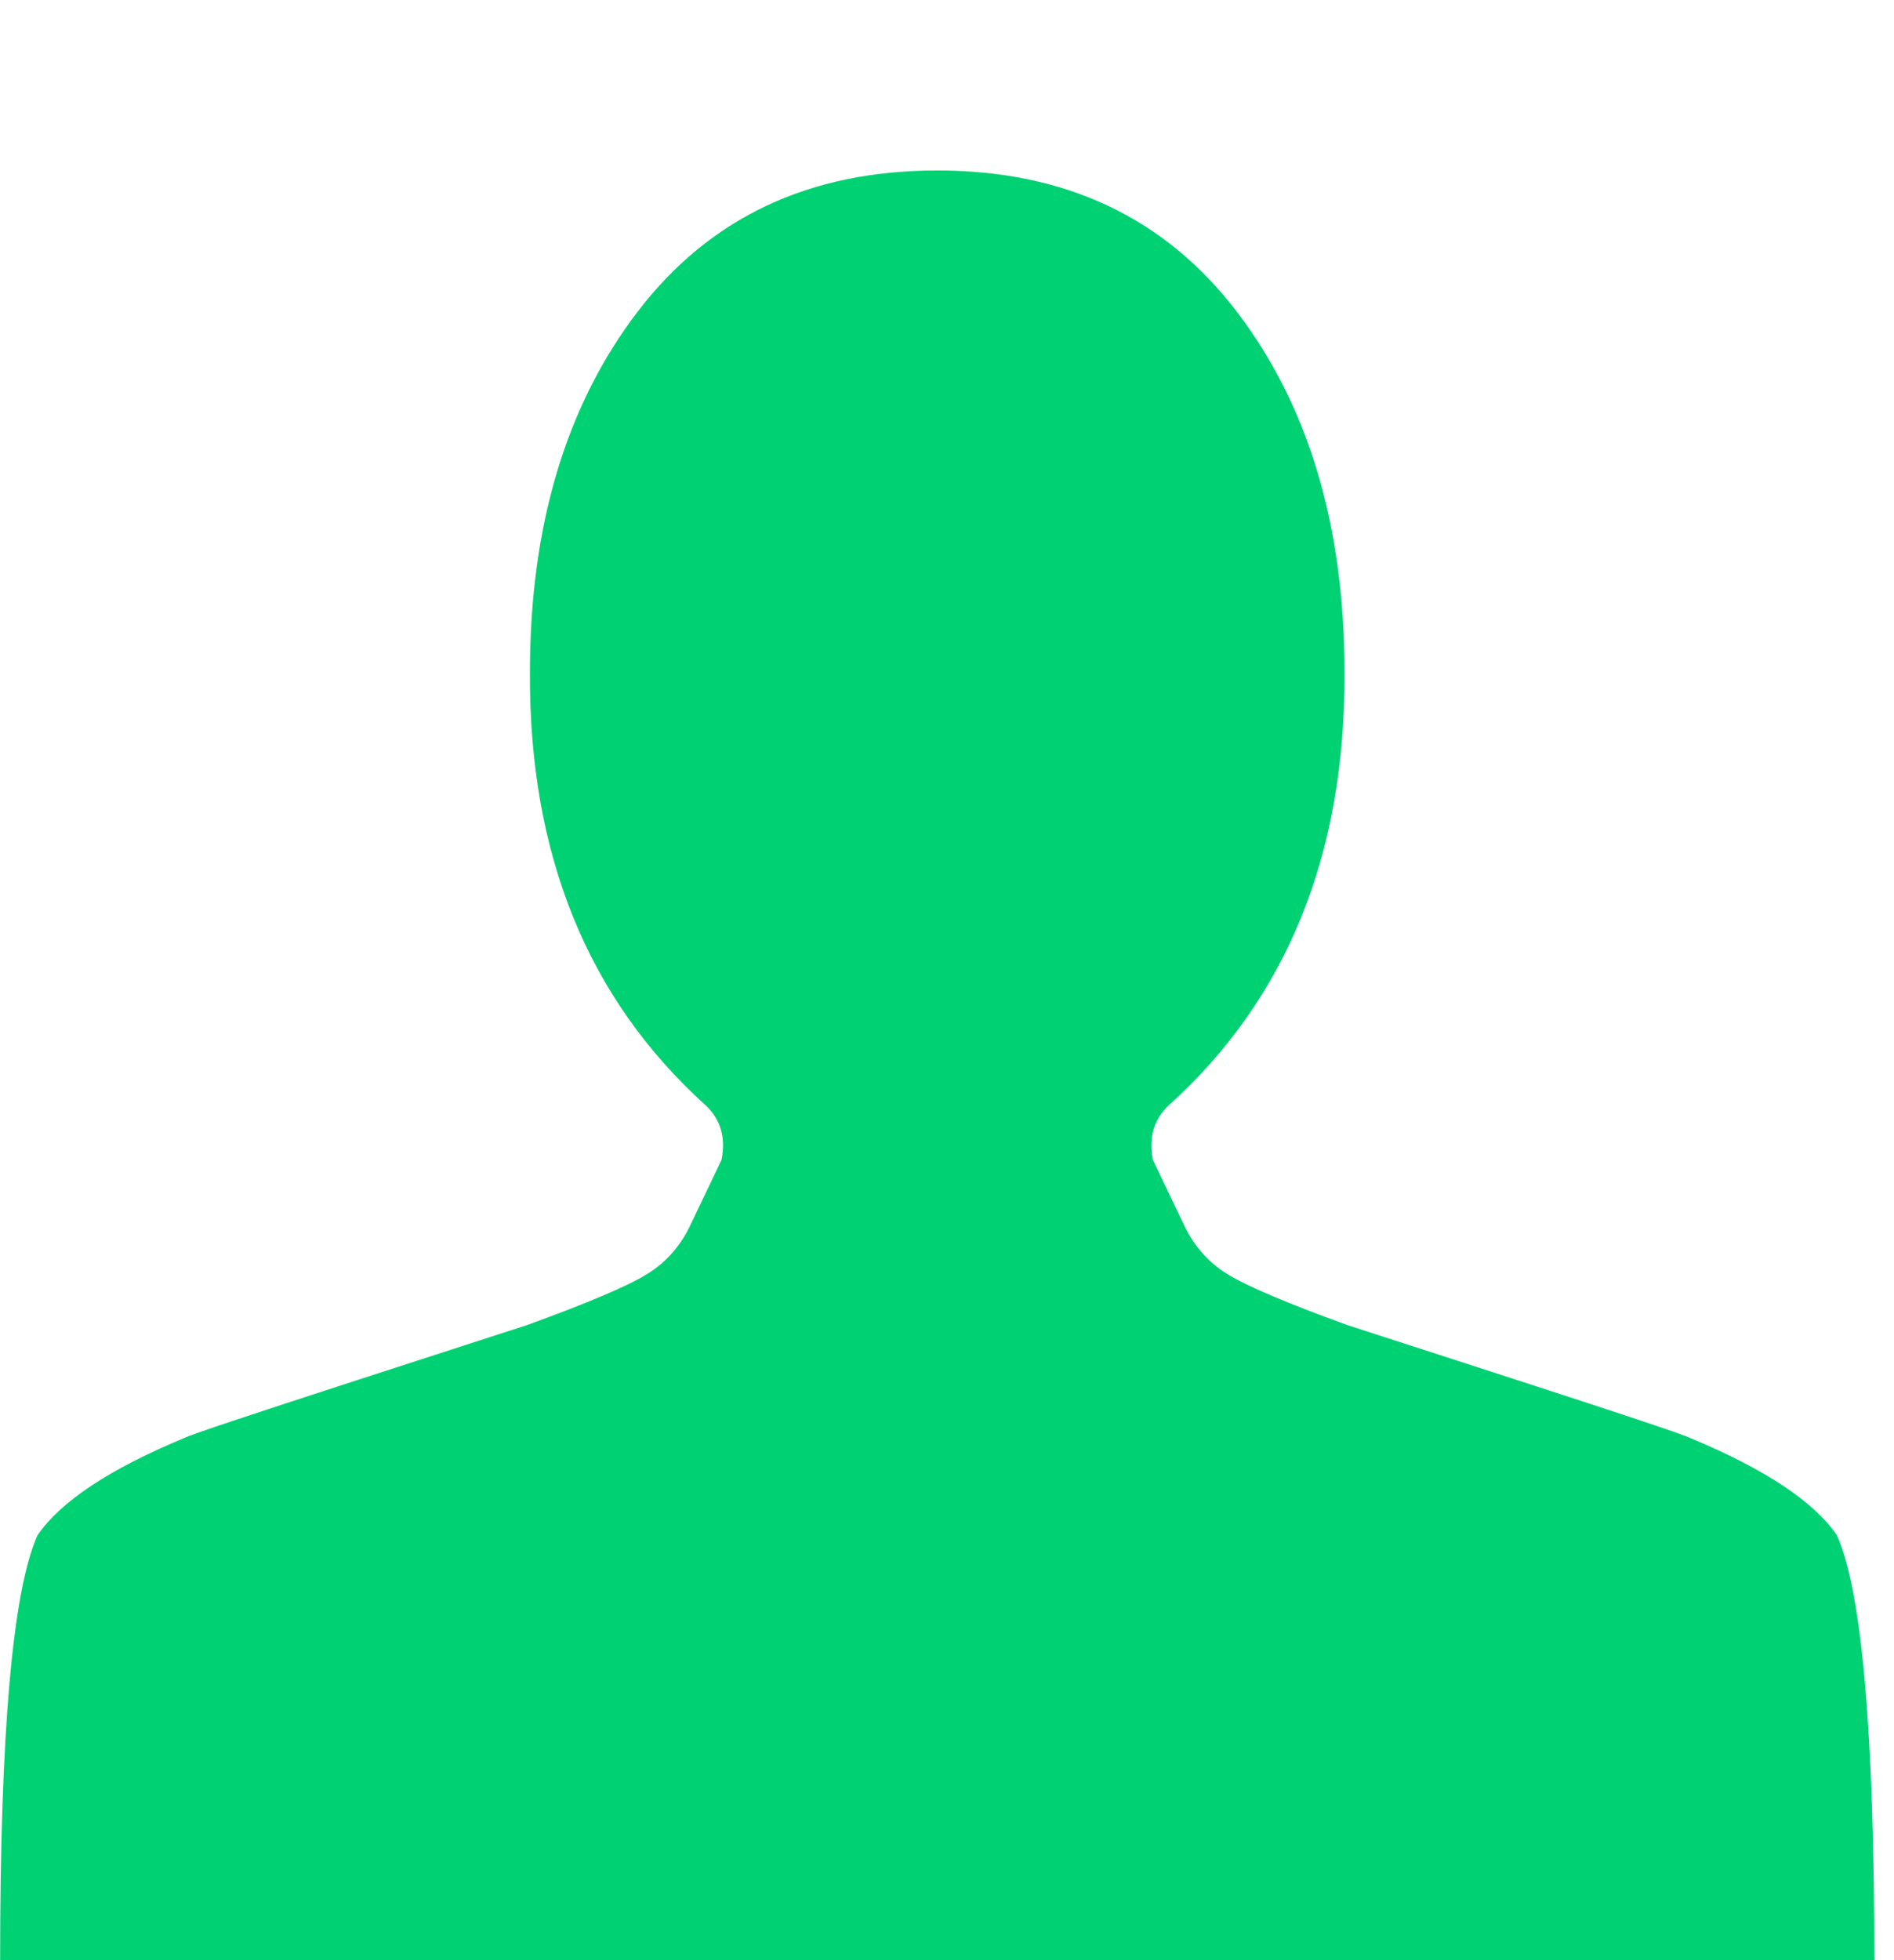 <svg width="29" height="30" viewBox="0 0 29 30" fill="none" xmlns="http://www.w3.org/2000/svg">
<g clip-path="url(#clip0)">
<path d="M14.35 2.609C12.393 2.609 10.865 3.329 9.764 4.769C8.664 6.209 8.114 8.05 8.114 10.292C8.1 13.077 8.997 15.285 10.804 16.916C11.035 17.133 11.116 17.412 11.048 17.751L10.58 18.73C10.43 19.056 10.209 19.311 9.917 19.494C9.625 19.677 9.01 19.939 8.073 20.279C8.032 20.292 7.173 20.571 5.495 21.114C3.817 21.658 2.923 21.956 2.815 22.011C1.673 22.486 0.926 22.982 0.573 23.499C0.192 24.355 0.002 26.522 0.002 30H28.698C28.698 26.522 28.508 24.355 28.127 23.499C27.774 22.982 27.027 22.486 25.885 22.011C25.777 21.956 24.883 21.658 23.205 21.114C21.527 20.571 20.668 20.292 20.627 20.279C19.69 19.939 19.075 19.677 18.783 19.494C18.491 19.311 18.27 19.056 18.12 18.73L17.652 17.751C17.584 17.412 17.665 17.133 17.896 16.916C19.703 15.285 20.6 13.077 20.586 10.292C20.586 8.05 20.036 6.209 18.936 4.769C17.835 3.329 16.306 2.609 14.35 2.609Z" fill="#00D172"/>
</g>
<defs>
<clipPath id="clip0">
<rect width="28.7" height="30" fill="white"/>
</clipPath>
</defs>
</svg>
